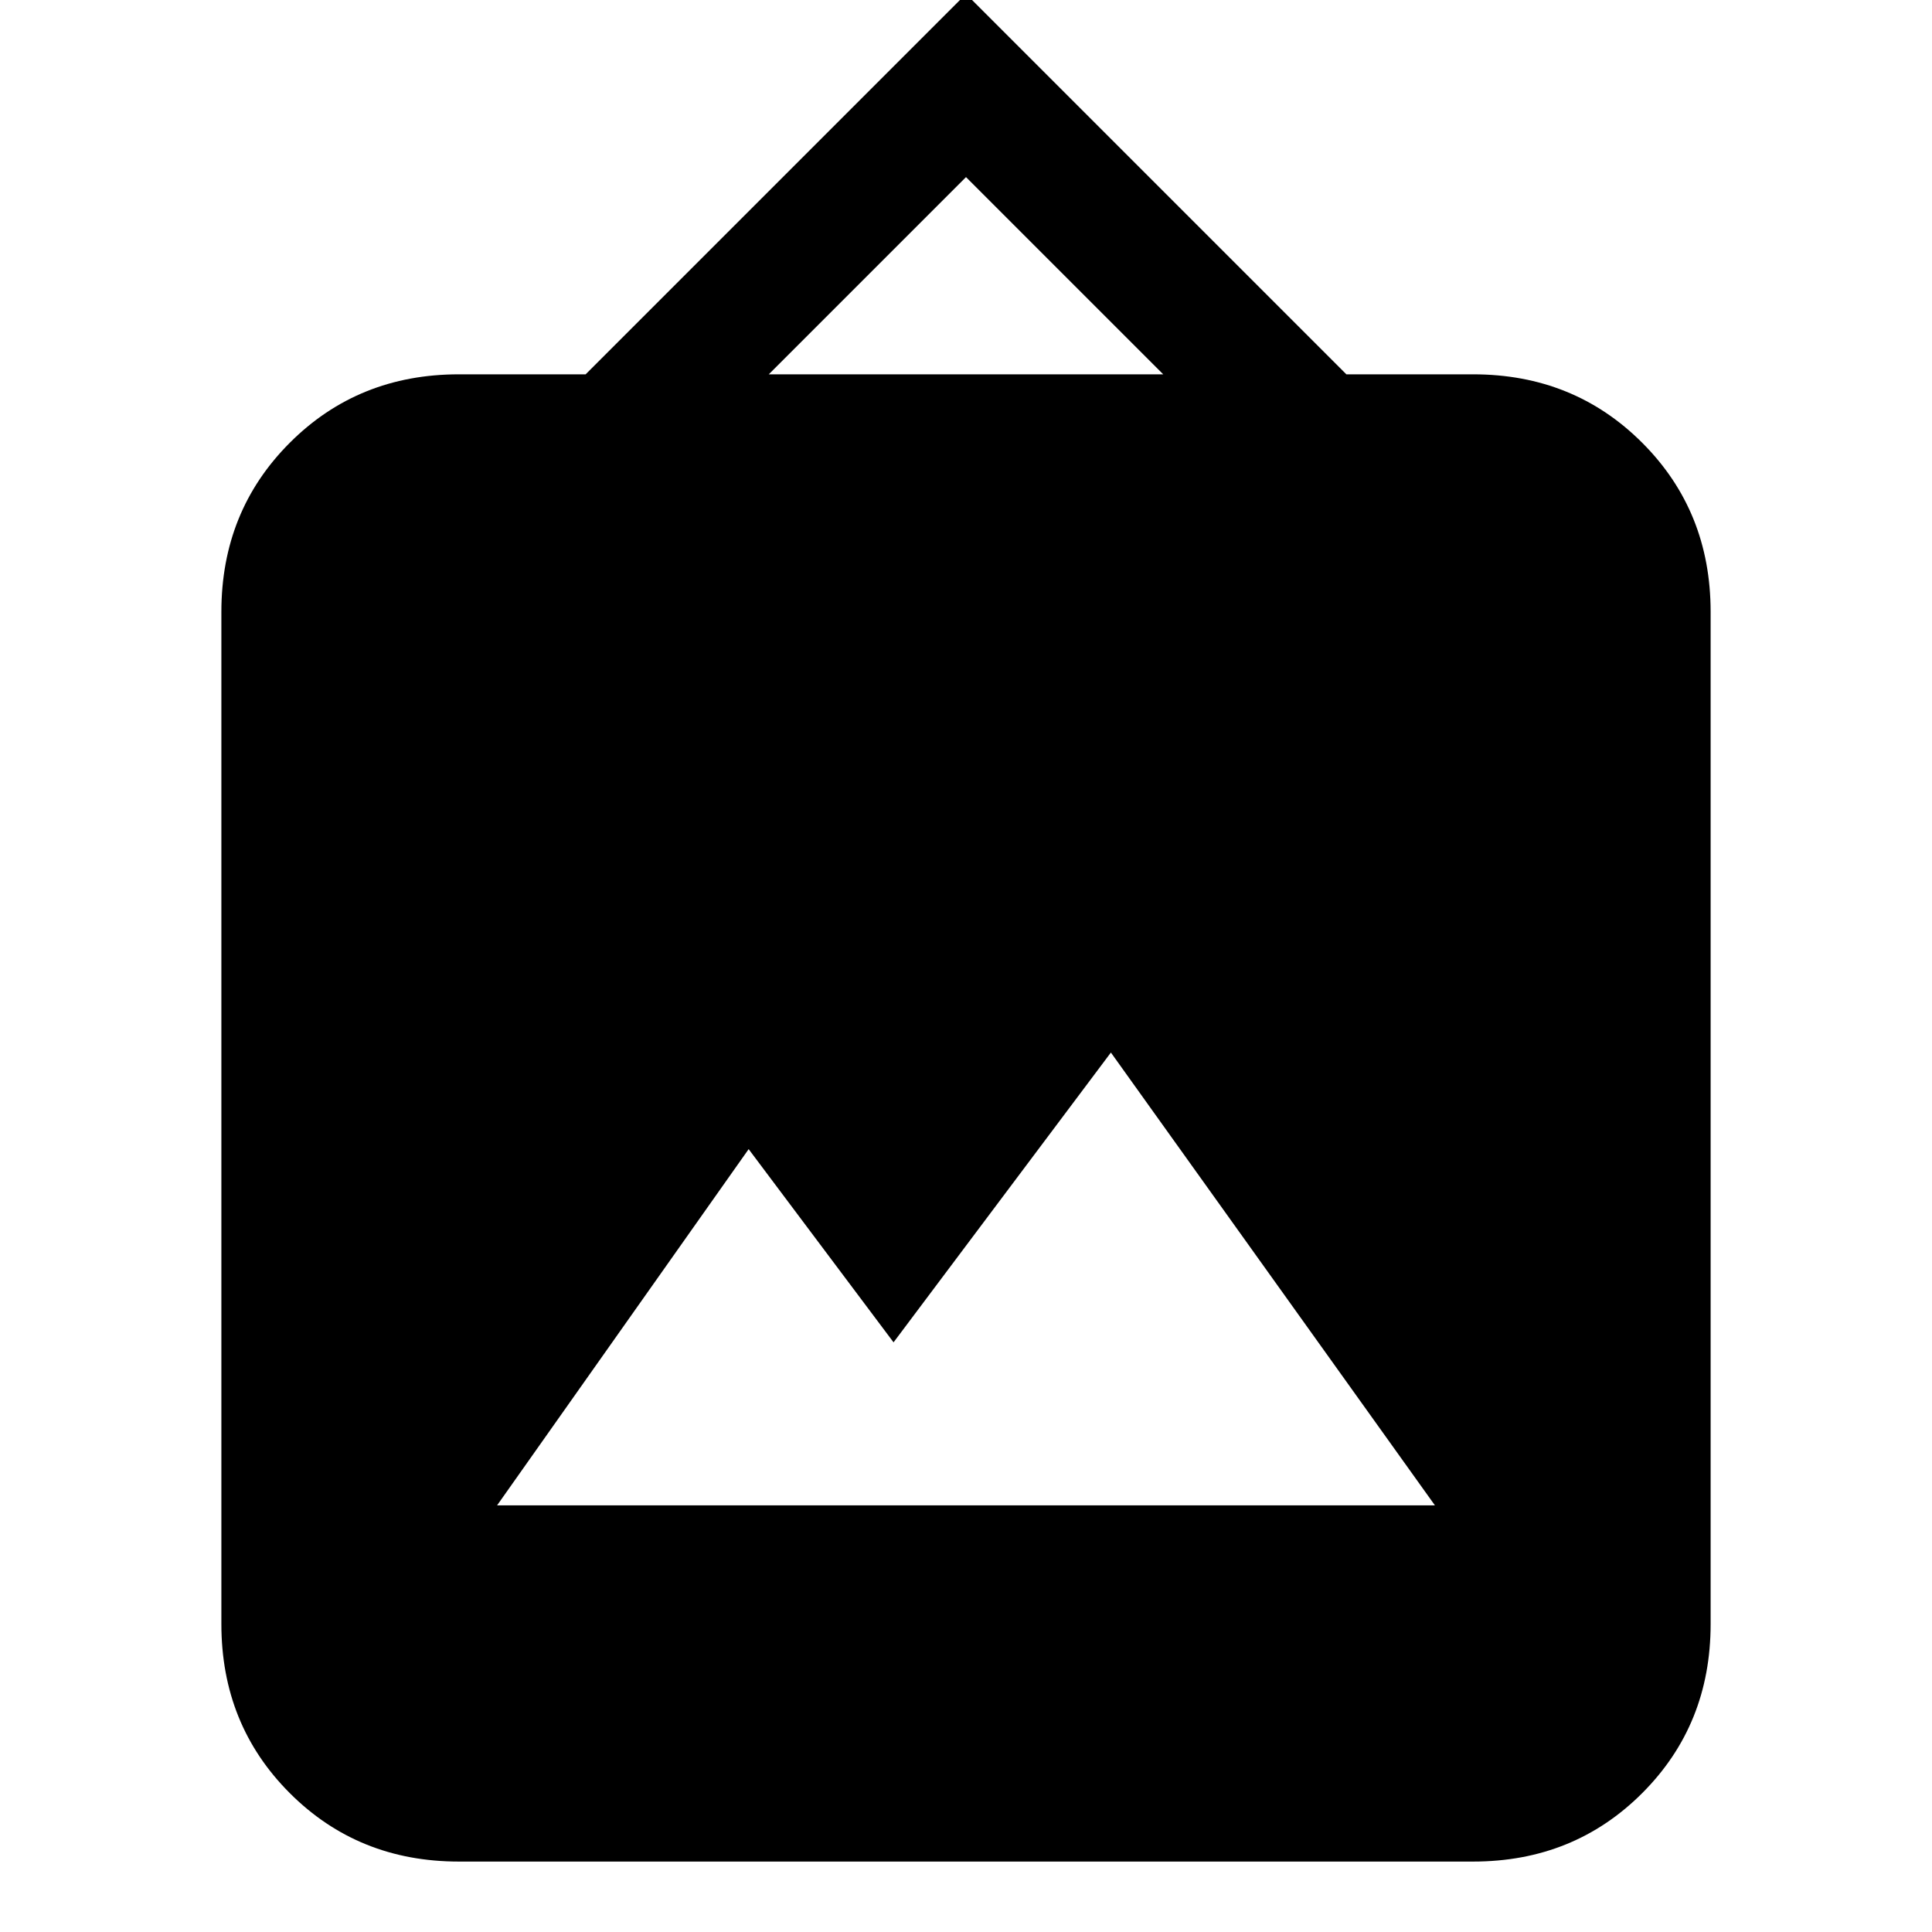 <svg xmlns="http://www.w3.org/2000/svg" height="20" viewBox="0 -960 960 960" width="20"><path d="M228-35q-50 0-84-34t-34-84v-503q0-50 34-84t84-34h63l189-189 189 189h63q50 0 84 34t34 84v503q0 50-34 84t-84 34H228Zm19-177h466L552-437 444-293l-72-96-125 177Zm135-562h196l-98-98-98 98Z"/></svg>